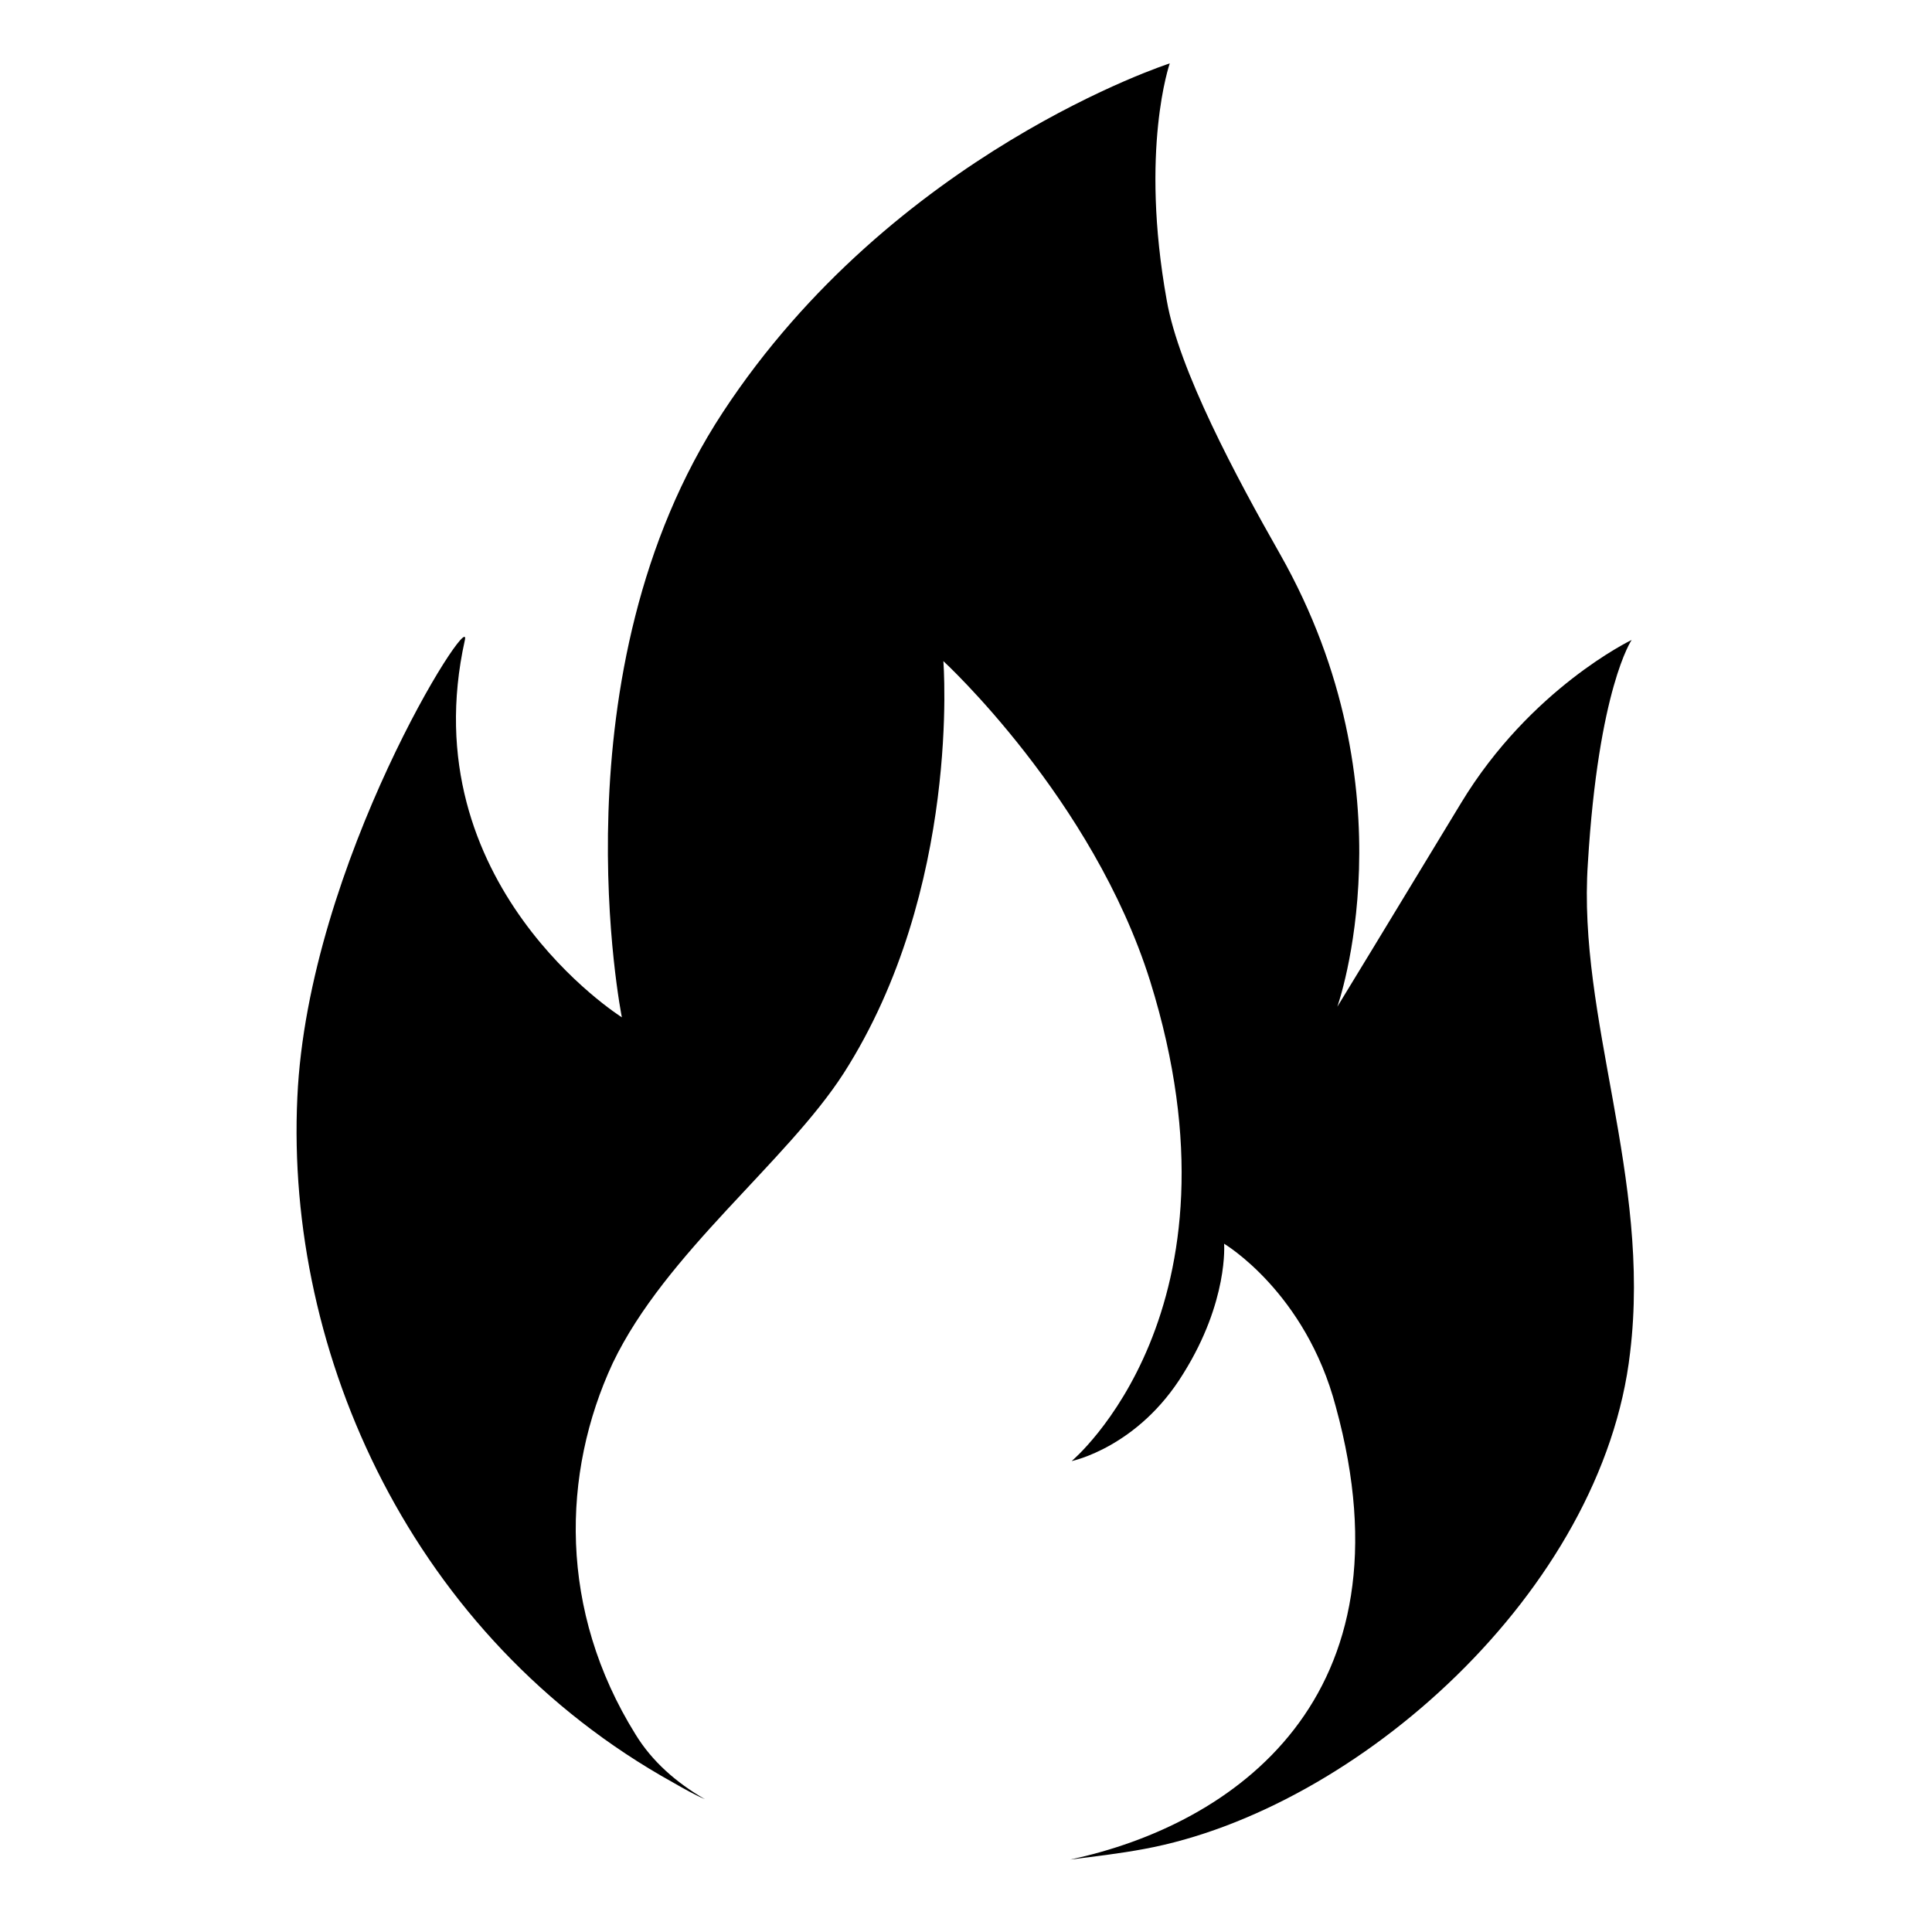 <svg viewBox="0 0 128 128" xmlns="http://www.w3.org/2000/svg">
  <path d="M105.2,57.2c0.7-11.6,2.9-14.8,2.9-14.8s-6.7,3.2-11.3,10.8c-4.6,7.6-8.2,13.5-8.2,13.5s5.1-14.3-3.8-30 c-2.9-5.1-6.7-12.2-7.5-16.8c-1.8-10,0.2-15.7,0.2-15.7s-18.3,5.9-29.6,23.1c-11.3,17.2-6.7,40.1-6.7,40.1s-14-8.8-10.4-25 c0.5-2.3-10.4,14.8-11.1,30.3c-0.8,17,7.6,35.8,24.9,45.4c0.7,0.4,1.4,0.8,2.1,1.1c-1.9-1.1-3.5-2.5-4.6-4.3 c-5.1-8.2-4.9-17.3-1.5-24.6C44.1,83,52.1,77,55.9,71.1c7.8-12.2,6.6-27.3,6.6-27.3s9.9,9.1,13.7,21.2C83,86.8,71,96.8,71,96.8 s4.4-0.9,7.4-5.8c3-4.8,2.7-8.6,2.7-8.6s5.4,3.2,7.4,10.8c5.3,19.3-6.8,27.7-17.6,30c1.6-0.2,3.3-0.4,4.9-0.7 c14.1-2.6,30.4-17.1,32.2-32.9C109.4,78,104.5,67.5,105.2,57.2z"/>
</svg>